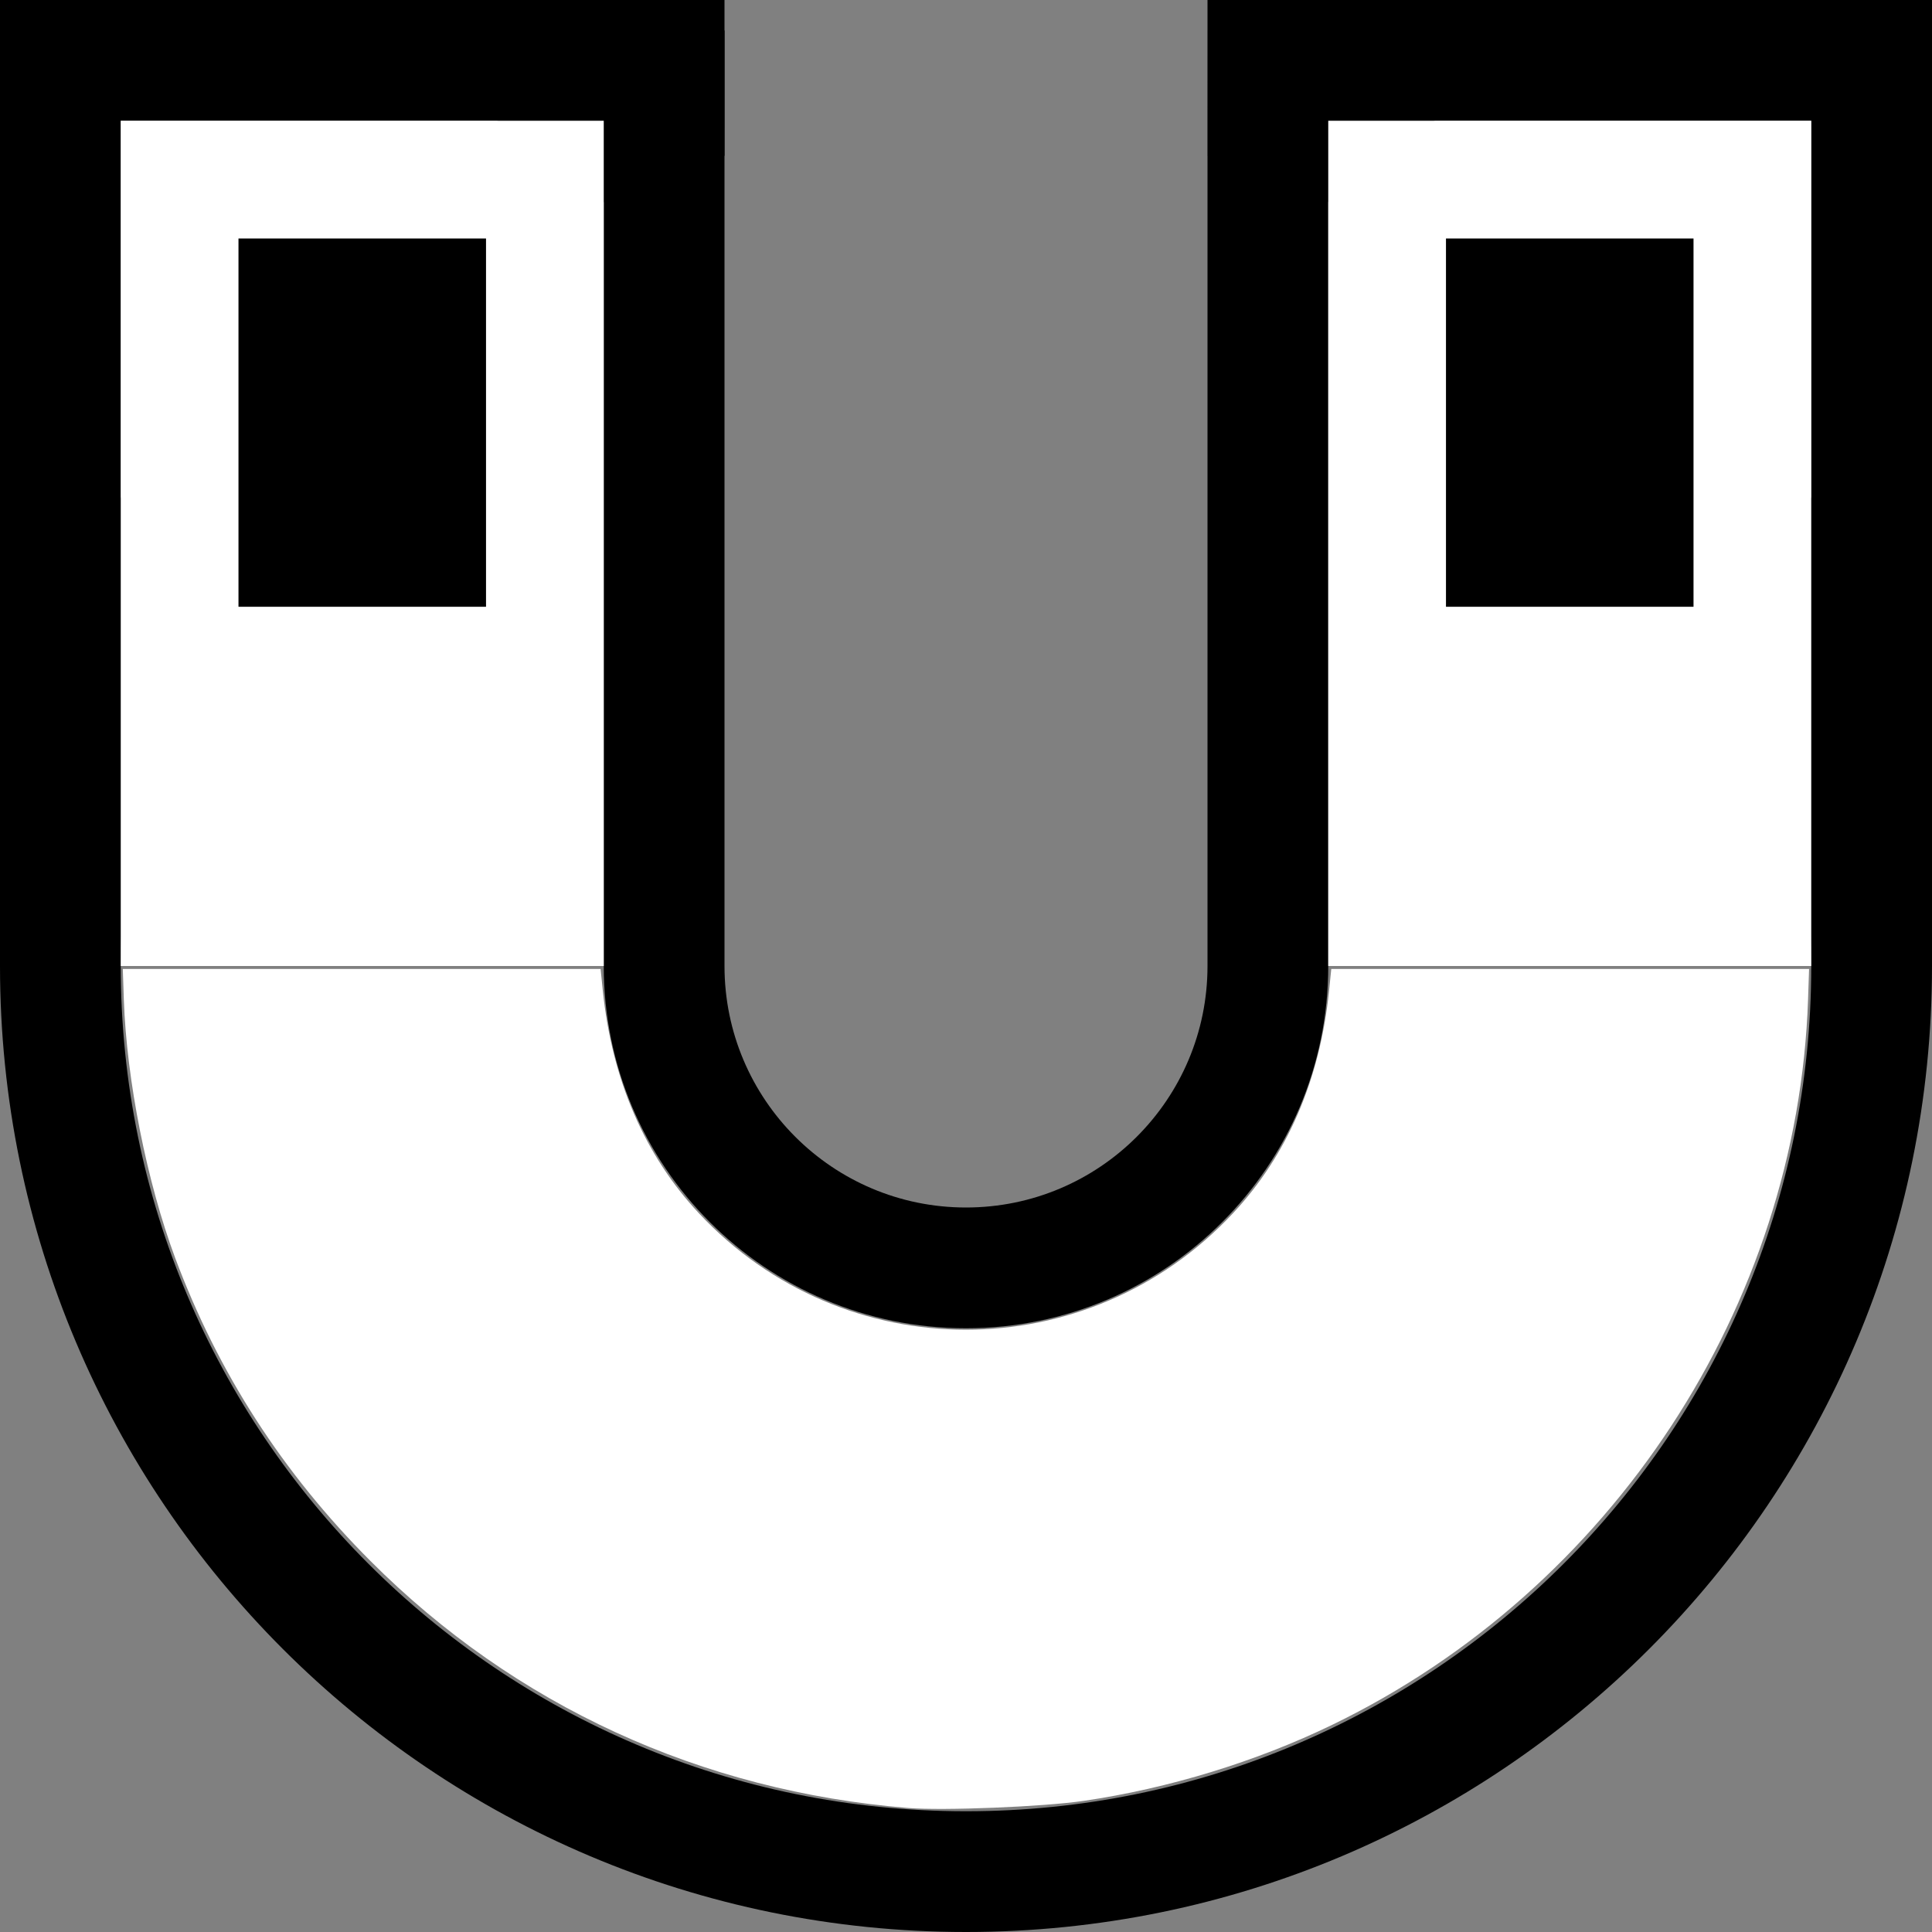 <?xml version="1.0" encoding="UTF-8" standalone="no"?>
<!-- Created with Inkscape (http://www.inkscape.org/) -->

<svg
     xmlns:dc="http://purl.org/dc/elements/1.1/"
     xmlns:cc="http://creativecommons.org/ns#"
     xmlns:rdf="http://www.w3.org/1999/02/22-rdf-syntax-ns#"
     xmlns:svg="http://www.w3.org/2000/svg"
     xmlns="http://www.w3.org/2000/svg"
     xmlns:sodipodi="http://sodipodi.sourceforge.net/DTD/sodipodi-0.dtd"
     xmlns:inkscape="http://www.inkscape.org/namespaces/inkscape"
     width="32px"
     height="32px"
     id="svg3842"
     version="1.1"
     inkscape:version="0.48.4 r9939"
     sodipodi:docname="magnet.svg">
    <rect width="100%" height="100%" fill="#808080" stroke="none"/>
    <defs
         id="defs3844" />
    <sodipodi:namedview
         id="base"
         pagecolor="#ccc"
         bordercolor="#666666"
         borderopacity="1.0"
         inkscape:pageopacity="1"
         inkscape:pageshadow="2"
         inkscape:zoom="16.21875"
         inkscape:cx="16"
         inkscape:cy="16"
         inkscape:current-layer="layer1"
         showgrid="true"
         inkscape:grid-bbox="true"
         inkscape:document-units="px"
         inkscape:snap-grids="true"
         inkscape:window-width="1366"
         inkscape:window-height="706"
         inkscape:window-x="-8"
         inkscape:window-y="-8"
         inkscape:window-maximized="1"
         inkscape:snap-to-guides="false">
        <inkscape:grid
             type="xygrid"
             id="grid3850"
             empspacing="5"
             visible="true"
             enabled="true"
             snapvisiblegridlinesonly="true" />
    </sodipodi:namedview>
    <g
         id="layer1"
         inkscape:label="Layer 1"
         inkscape:groupmode="layer">
        <path
             style="fill:black;fill-opacity:1;fill-rule:nonzero;stroke:black;stroke-width:0;stroke-linecap:round;stroke-linejoin:bevel;stroke-miterlimit:4;stroke-opacity:1"
             d="M 20.005,2.581 C 25.786,4.304 30,9.66 30,16 30,23.732 23.732,30 16,30 8.268,30 2,23.732 2,16 2,9.658 6.217,4.301 12,2.58 l 4.29e-4,-2.076 C 5.1,2.28 0,8.544 0,16 0,24.837 7.163,32 16,32 24.837,32 32,24.837 32,16 32,8.547 26.904,2.284 20.006,0.505 z"
             id="path6684"
             inkscape:connector-curvature="0"
             sodipodi:nodetypes="csssccssscc" />
        <path
             style="fill:black;fill-opacity:1;fill-rule:nonzero;stroke:black;stroke-width:0;stroke-linecap:round;stroke-linejoin:bevel;stroke-miterlimit:4;stroke-opacity:1"
             d="M 10 16 C 10 19.314 12.686 22 16 22 C 19.314 22 22 19.314 22 16 L 20 16 C 20 18.209 18.209 20 16 20 C 13.791 20 12 18.209 12 16 L 10 16 z "
             id="path6686" />
        <path
             style="fill:black;stroke:black;stroke-width:0;stroke-linecap:butt;stroke-linejoin:miter;stroke-miterlimit:4;stroke-opacity:1;stroke-dasharray:none"
             d="M 0,16 0,0 12,0 12,16 10,16 10,2 2,2 2,16 z"
             id="path6694"
             inkscape:connector-curvature="0"
             sodipodi:nodetypes="ccccccccc" />
        <path
             style="fill:black;stroke:black;stroke-width:0;stroke-linecap:butt;stroke-linejoin:miter;stroke-opacity:1;stroke-miterlimit:4;stroke-dasharray:none"
             d="m 20,16 0,-16 12,0 0,16 -2,0 0,-14 -8,0 0,14 z"
             id="path6696"
             inkscape:connector-curvature="0" />
        <rect
             style="fill:white;fill-opacity:1;fill-rule:nonzero;stroke:black;stroke-width:0;stroke-linecap:round;stroke-linejoin:bevel;stroke-miterlimit:4;stroke-opacity:1;stroke-dasharray:none"
             id="rect6706"
             width="8"
             height="14"
             x="2"
             y="2" />
        <rect
             style="fill:white;fill-opacity:1;fill-rule:nonzero;stroke:black;stroke-width:0;stroke-linecap:round;stroke-linejoin:bevel;stroke-miterlimit:4;stroke-opacity:1;stroke-dasharray:none"
             id="rect6708"
             width="8"
             height="14"
             x="22"
             y="2" />
        <path
             style="fill:white;fill-opacity:1;fill-rule:nonzero;stroke:black;stroke-width:0;stroke-linecap:round;stroke-linejoin:bevel;stroke-miterlimit:4;stroke-opacity:1;stroke-dasharray:none"
             d="M 15.044,29.946 C 11.615,29.668 8.527,28.25 6.135,25.854 4.682,24.399 3.614,22.741 2.902,20.837 2.434,19.583 2.097,17.889 2.051,16.558 l -0.017,-0.509 3.957,0 3.957,0 0.036,0.355 c 0.151,1.476 0.692,2.73 1.594,3.694 2.402,2.568 6.44,2.568 8.842,0 0.902,-0.964 1.443,-2.217 1.594,-3.694 l 0.036,-0.355 3.957,0 3.957,0 -0.017,0.509 c -0.174,5.074 -3.252,9.766 -7.876,12.008 -1.26,0.611 -2.712,1.056 -4.121,1.262 -0.667,0.098 -2.326,0.165 -2.908,0.118 l 0,0 z"
             id="path6710"
             inkscape:connector-curvature="0" />
        <rect
             style="fill:#000000;fill-opacity:1;stroke:#000000;stroke-width:0.1;stroke-miterlimit:4;stroke-opacity:1;stroke-dasharray:none"
             id="rect2992"
             width="4"
             height="6"
             x="4"
             y="4" />
        <rect
             style="fill:#000000;fill-opacity:1;stroke:#000000;stroke-width:0.1;stroke-miterlimit:4;stroke-opacity:1;stroke-dasharray:none"
             id="rect2994"
             width="4"
             height="6"
             x="24"
             y="4" />
    </g>
</svg>
